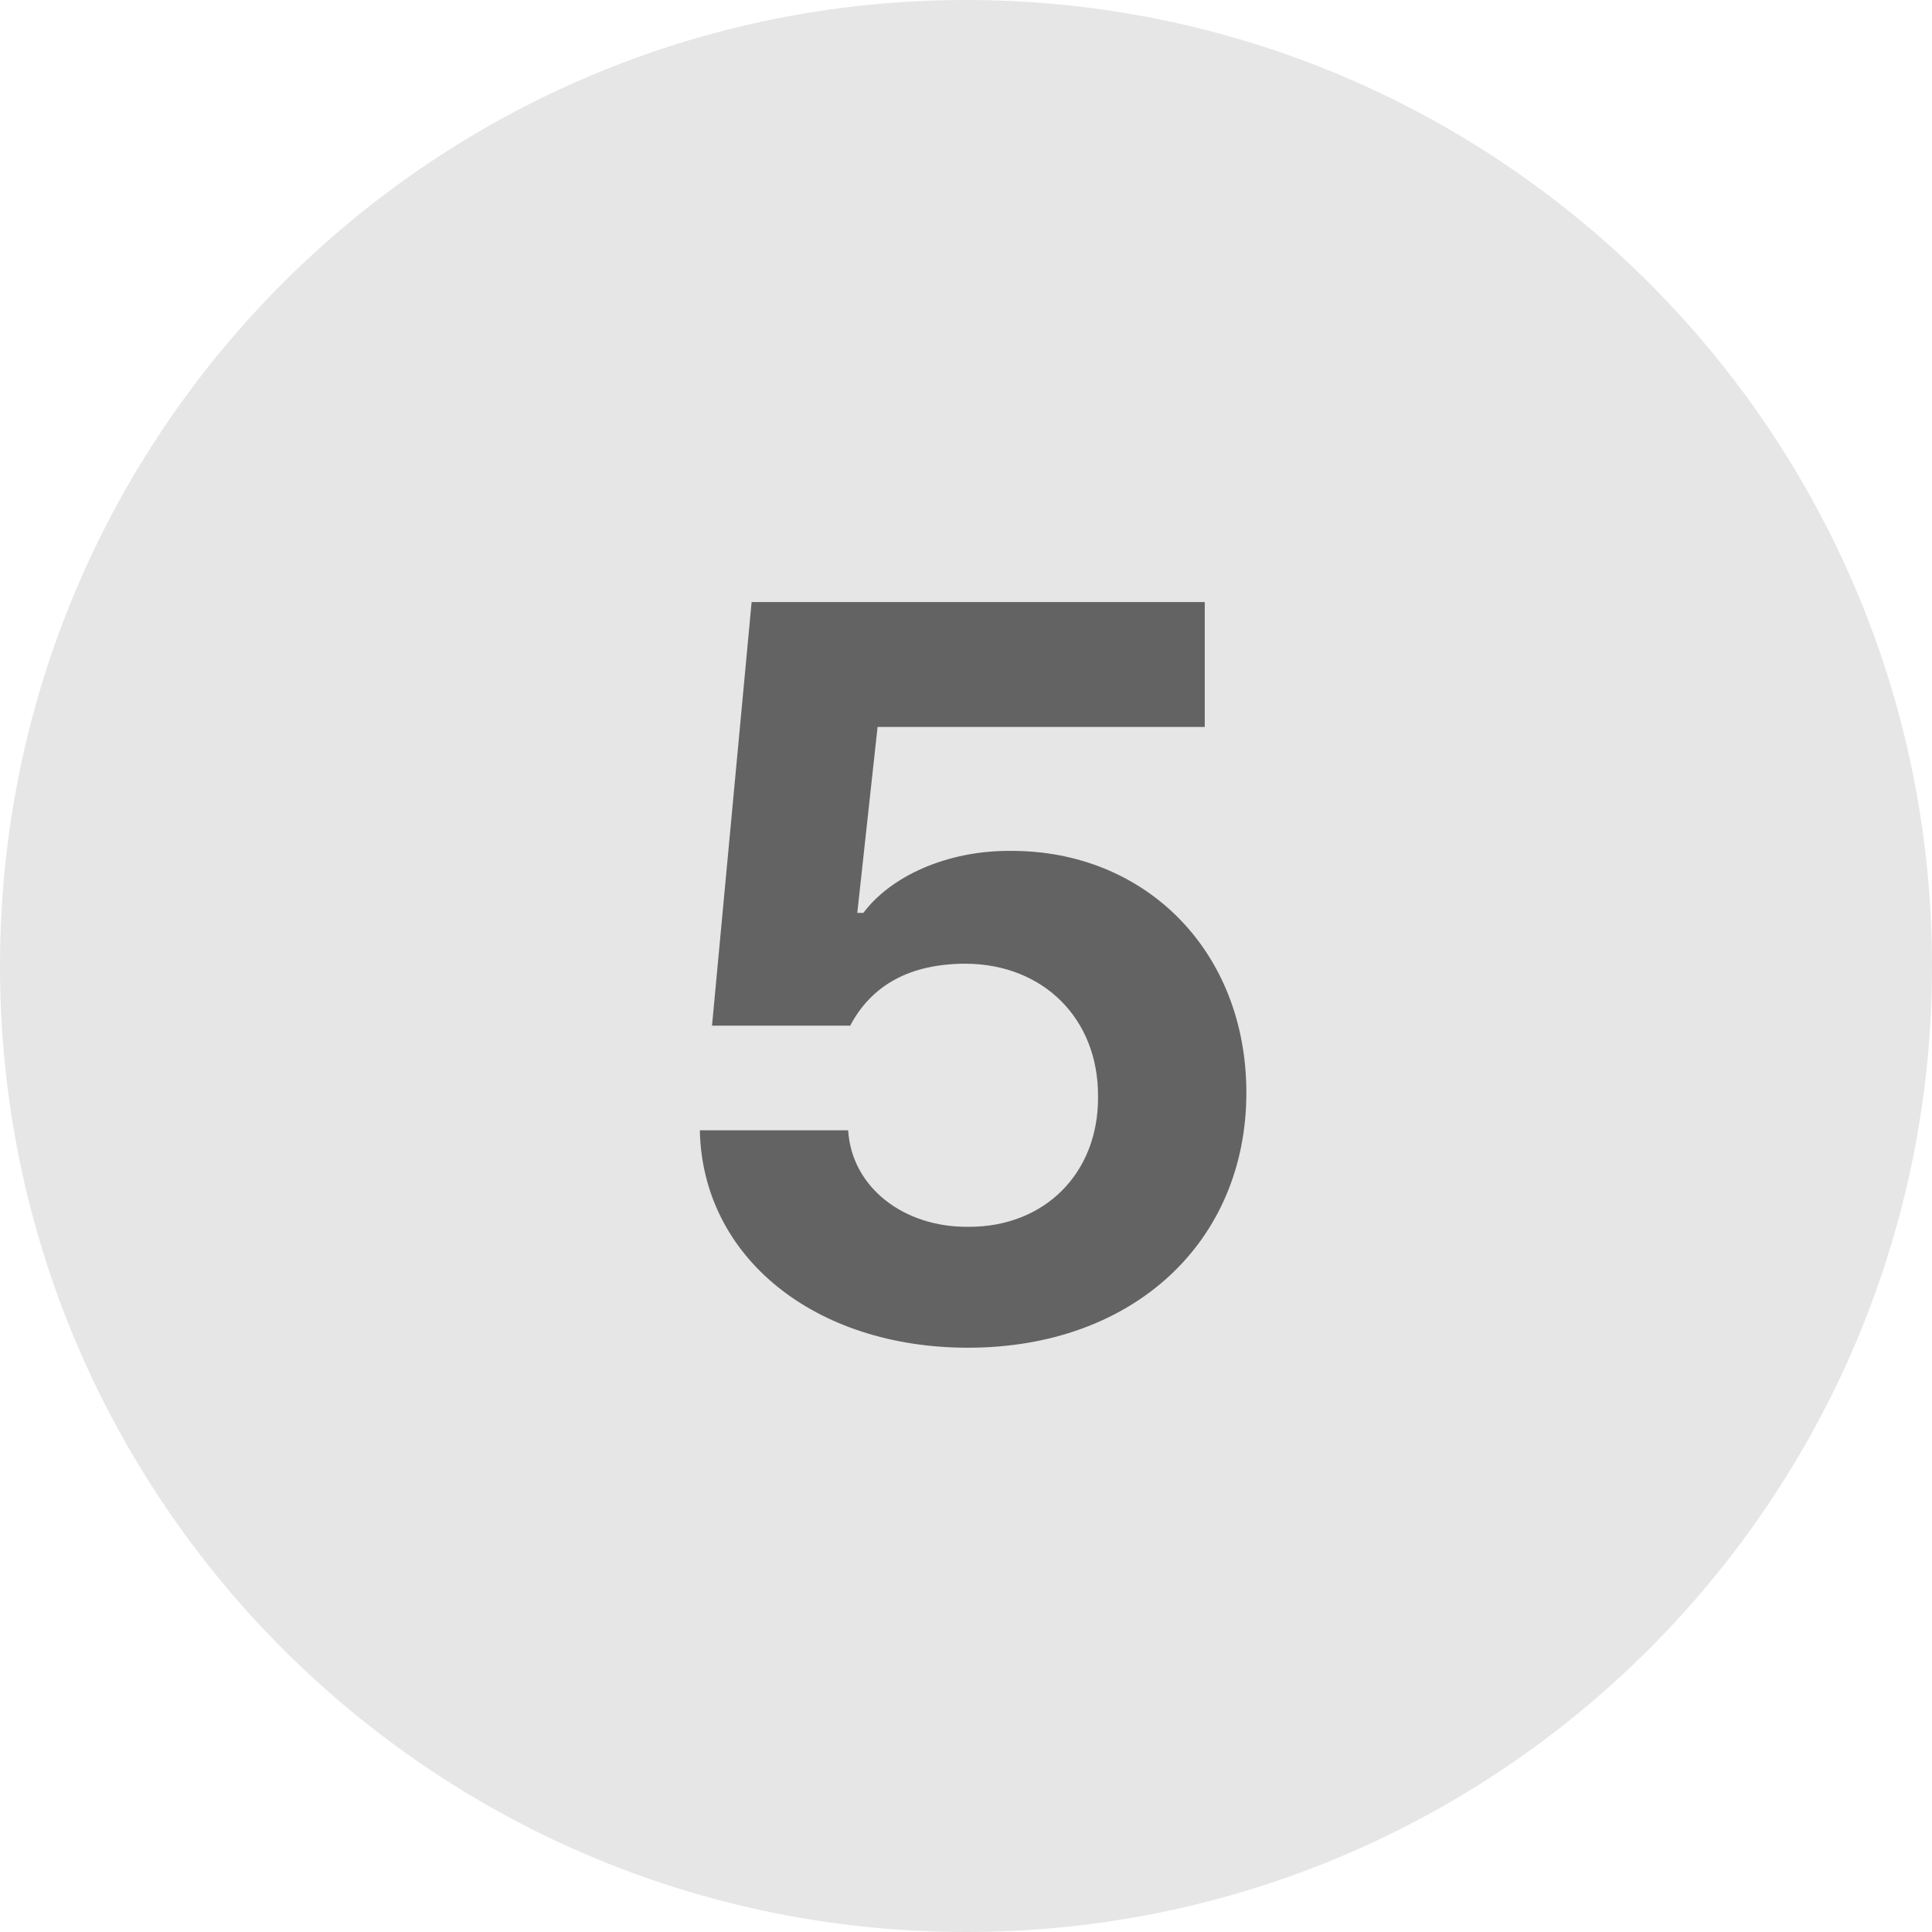 <svg width="26" height="26" viewBox="0 0 26 26" fill="none" xmlns="http://www.w3.org/2000/svg">
<g clip-path="url(#clip0_647_20667)">
<path d="M13 26C20.18 26 26 20.18 26 13C26 5.82 20.18 0 13 0C5.82 0 0 5.82 0 13C0 20.18 5.82 26 13 26Z" fill="black" fill-opacity="0.1"/>
<path d="M13.027 18.137C10.963 18.137 9.452 16.92 9.418 15.211H11.414C11.462 15.983 12.166 16.517 13.027 16.51C14.053 16.517 14.784 15.792 14.777 14.76C14.784 13.707 14.039 12.976 13 12.969C12.255 12.969 11.735 13.249 11.441 13.803H9.582L10.115 8.102H16.213V9.783H11.81L11.537 12.285H11.619C11.981 11.8 12.733 11.444 13.602 11.451C15.42 11.444 16.773 12.805 16.773 14.705C16.773 16.708 15.256 18.137 13.027 18.137Z" fill="#636363"/>
</g>
<defs>
<clipPath id="clip0_647_20667">
<rect width="26" height="26" fill="white"/>
</clipPath>
</defs>
</svg>
